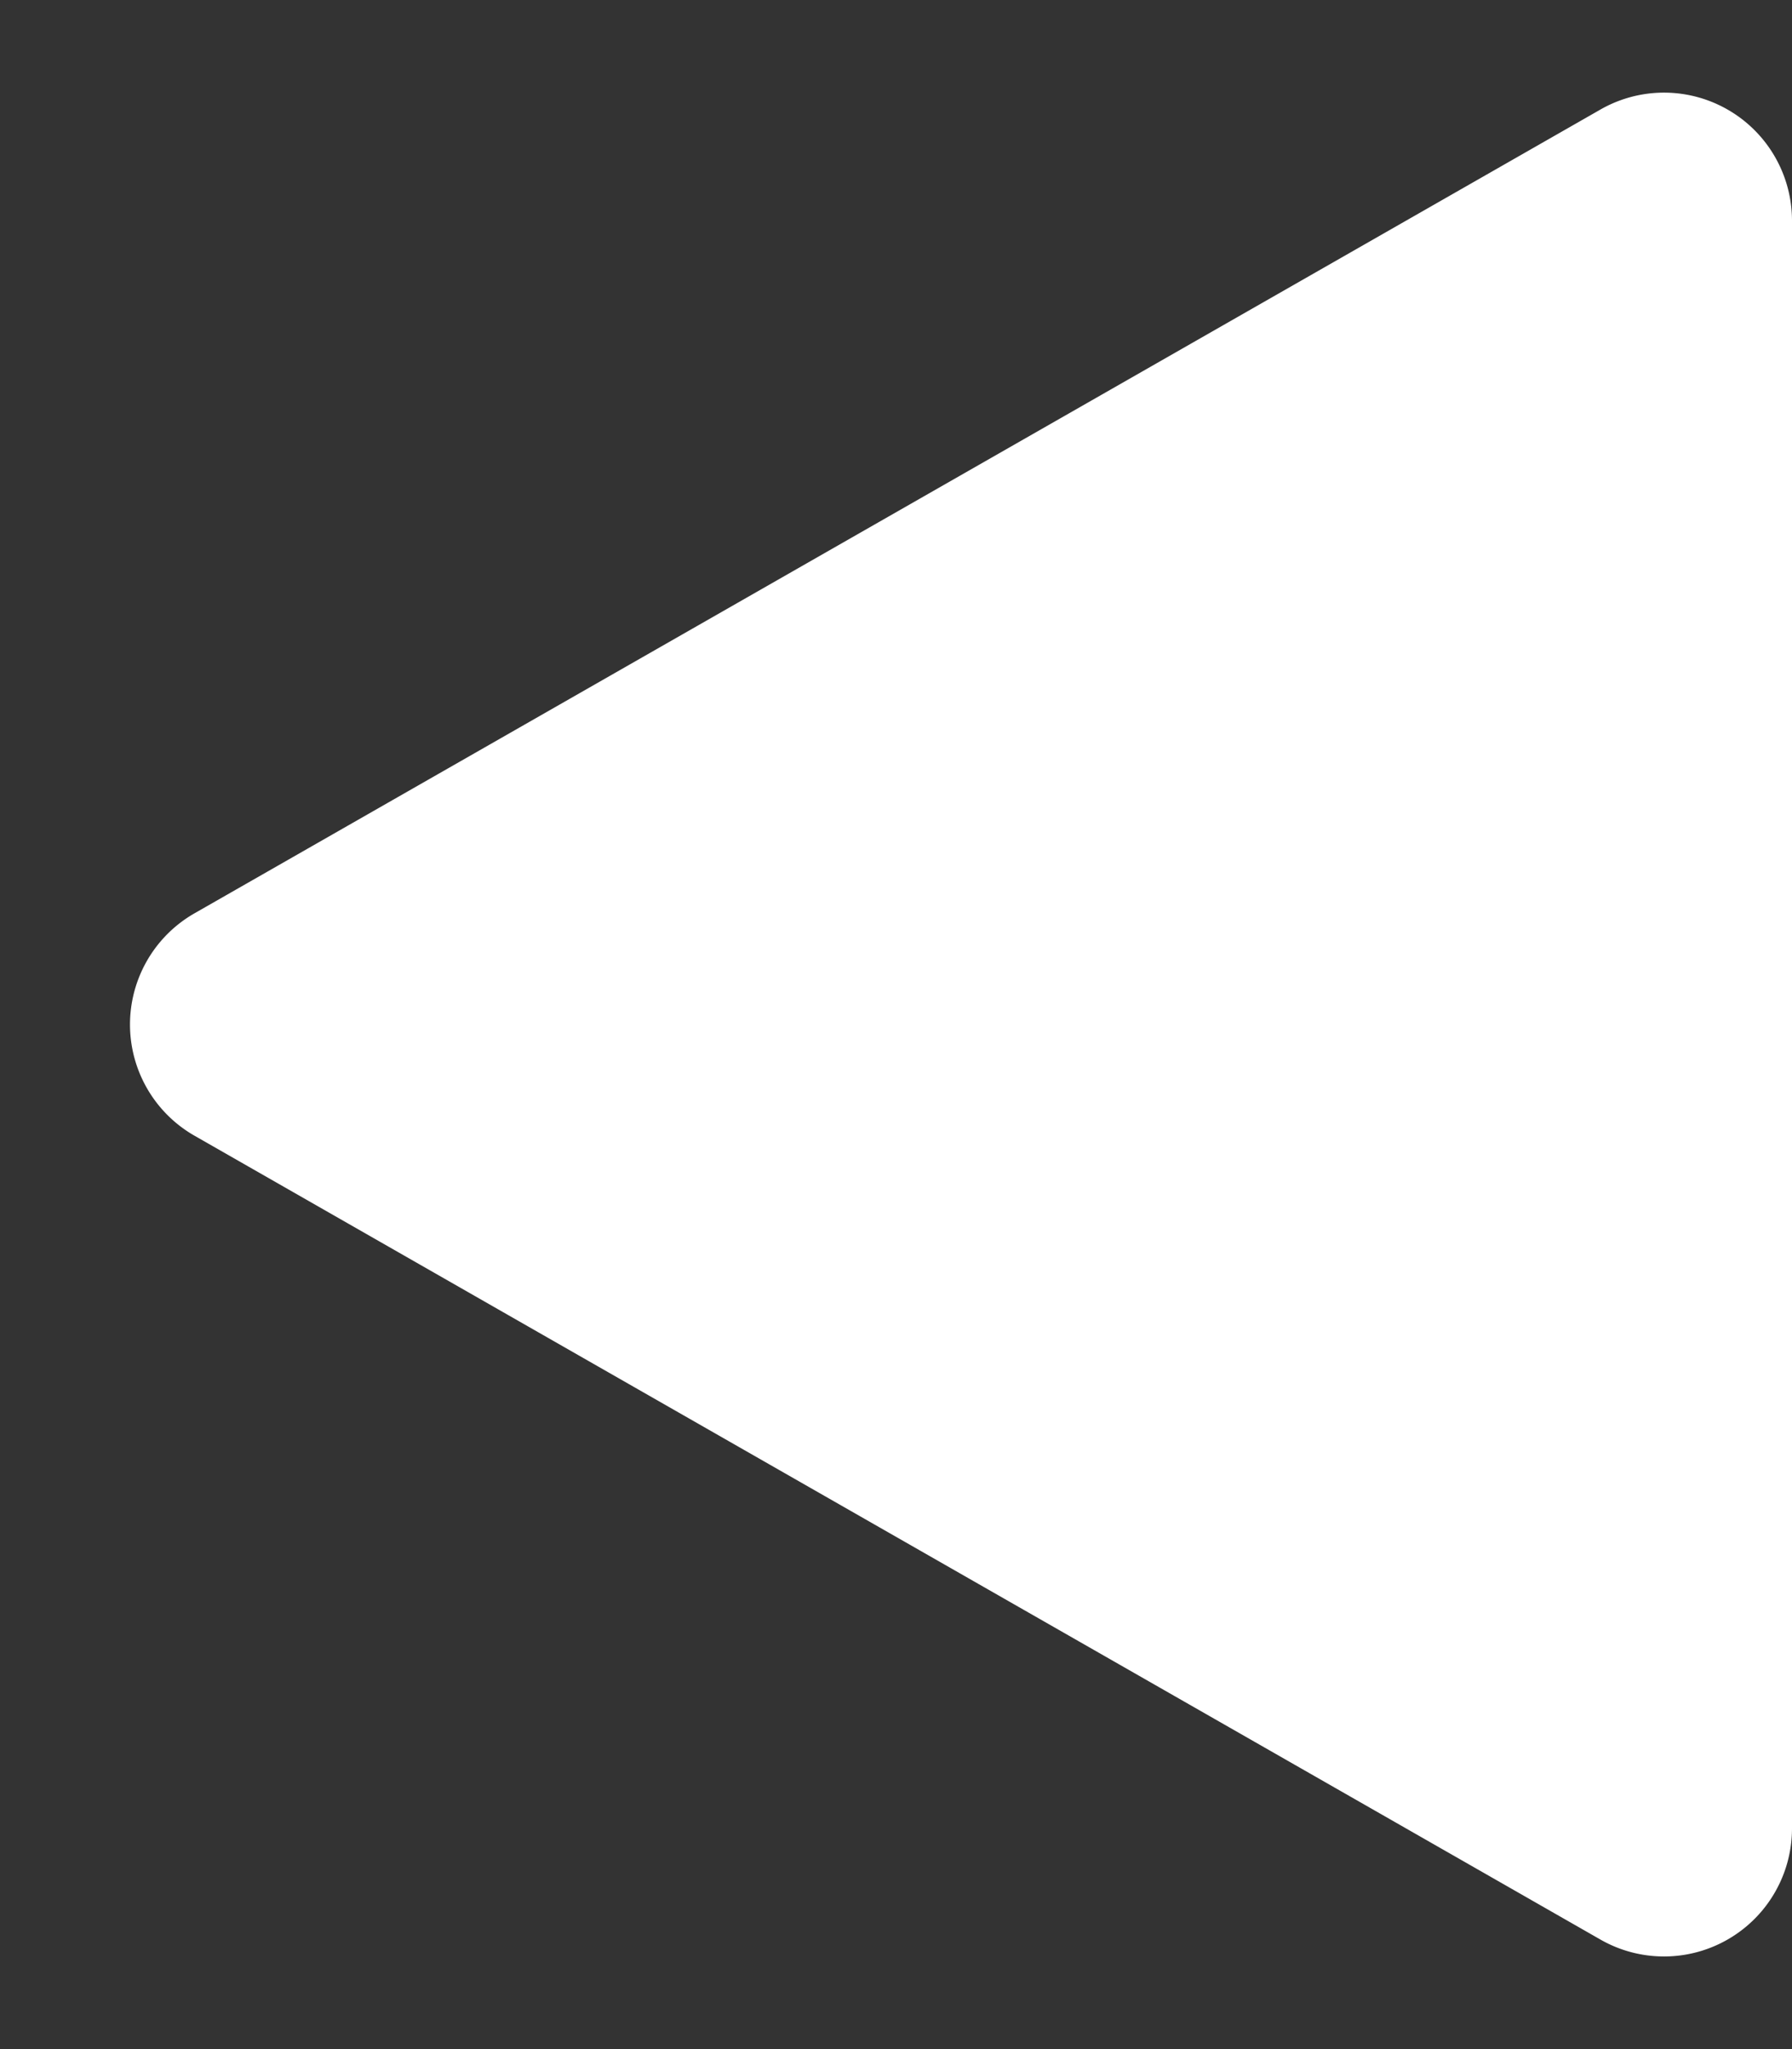 <svg xmlns="http://www.w3.org/2000/svg" width="28" height="32" viewBox="0 0 28 32">
  <rect x="0" y="0" width="28" height="32" fill="#333333" stroke="none"/>
  <path id="Polygon_1" data-name="Polygon 1" d="M14.264,3.039a2,2,0,0,1,3.473,0L30.29,25.008A2,2,0,0,1,28.554,28H3.446A2,2,0,0,1,1.71,25.008Z" transform="translate(0 32) rotate(-90)" fill="#fff"/>
</svg>
